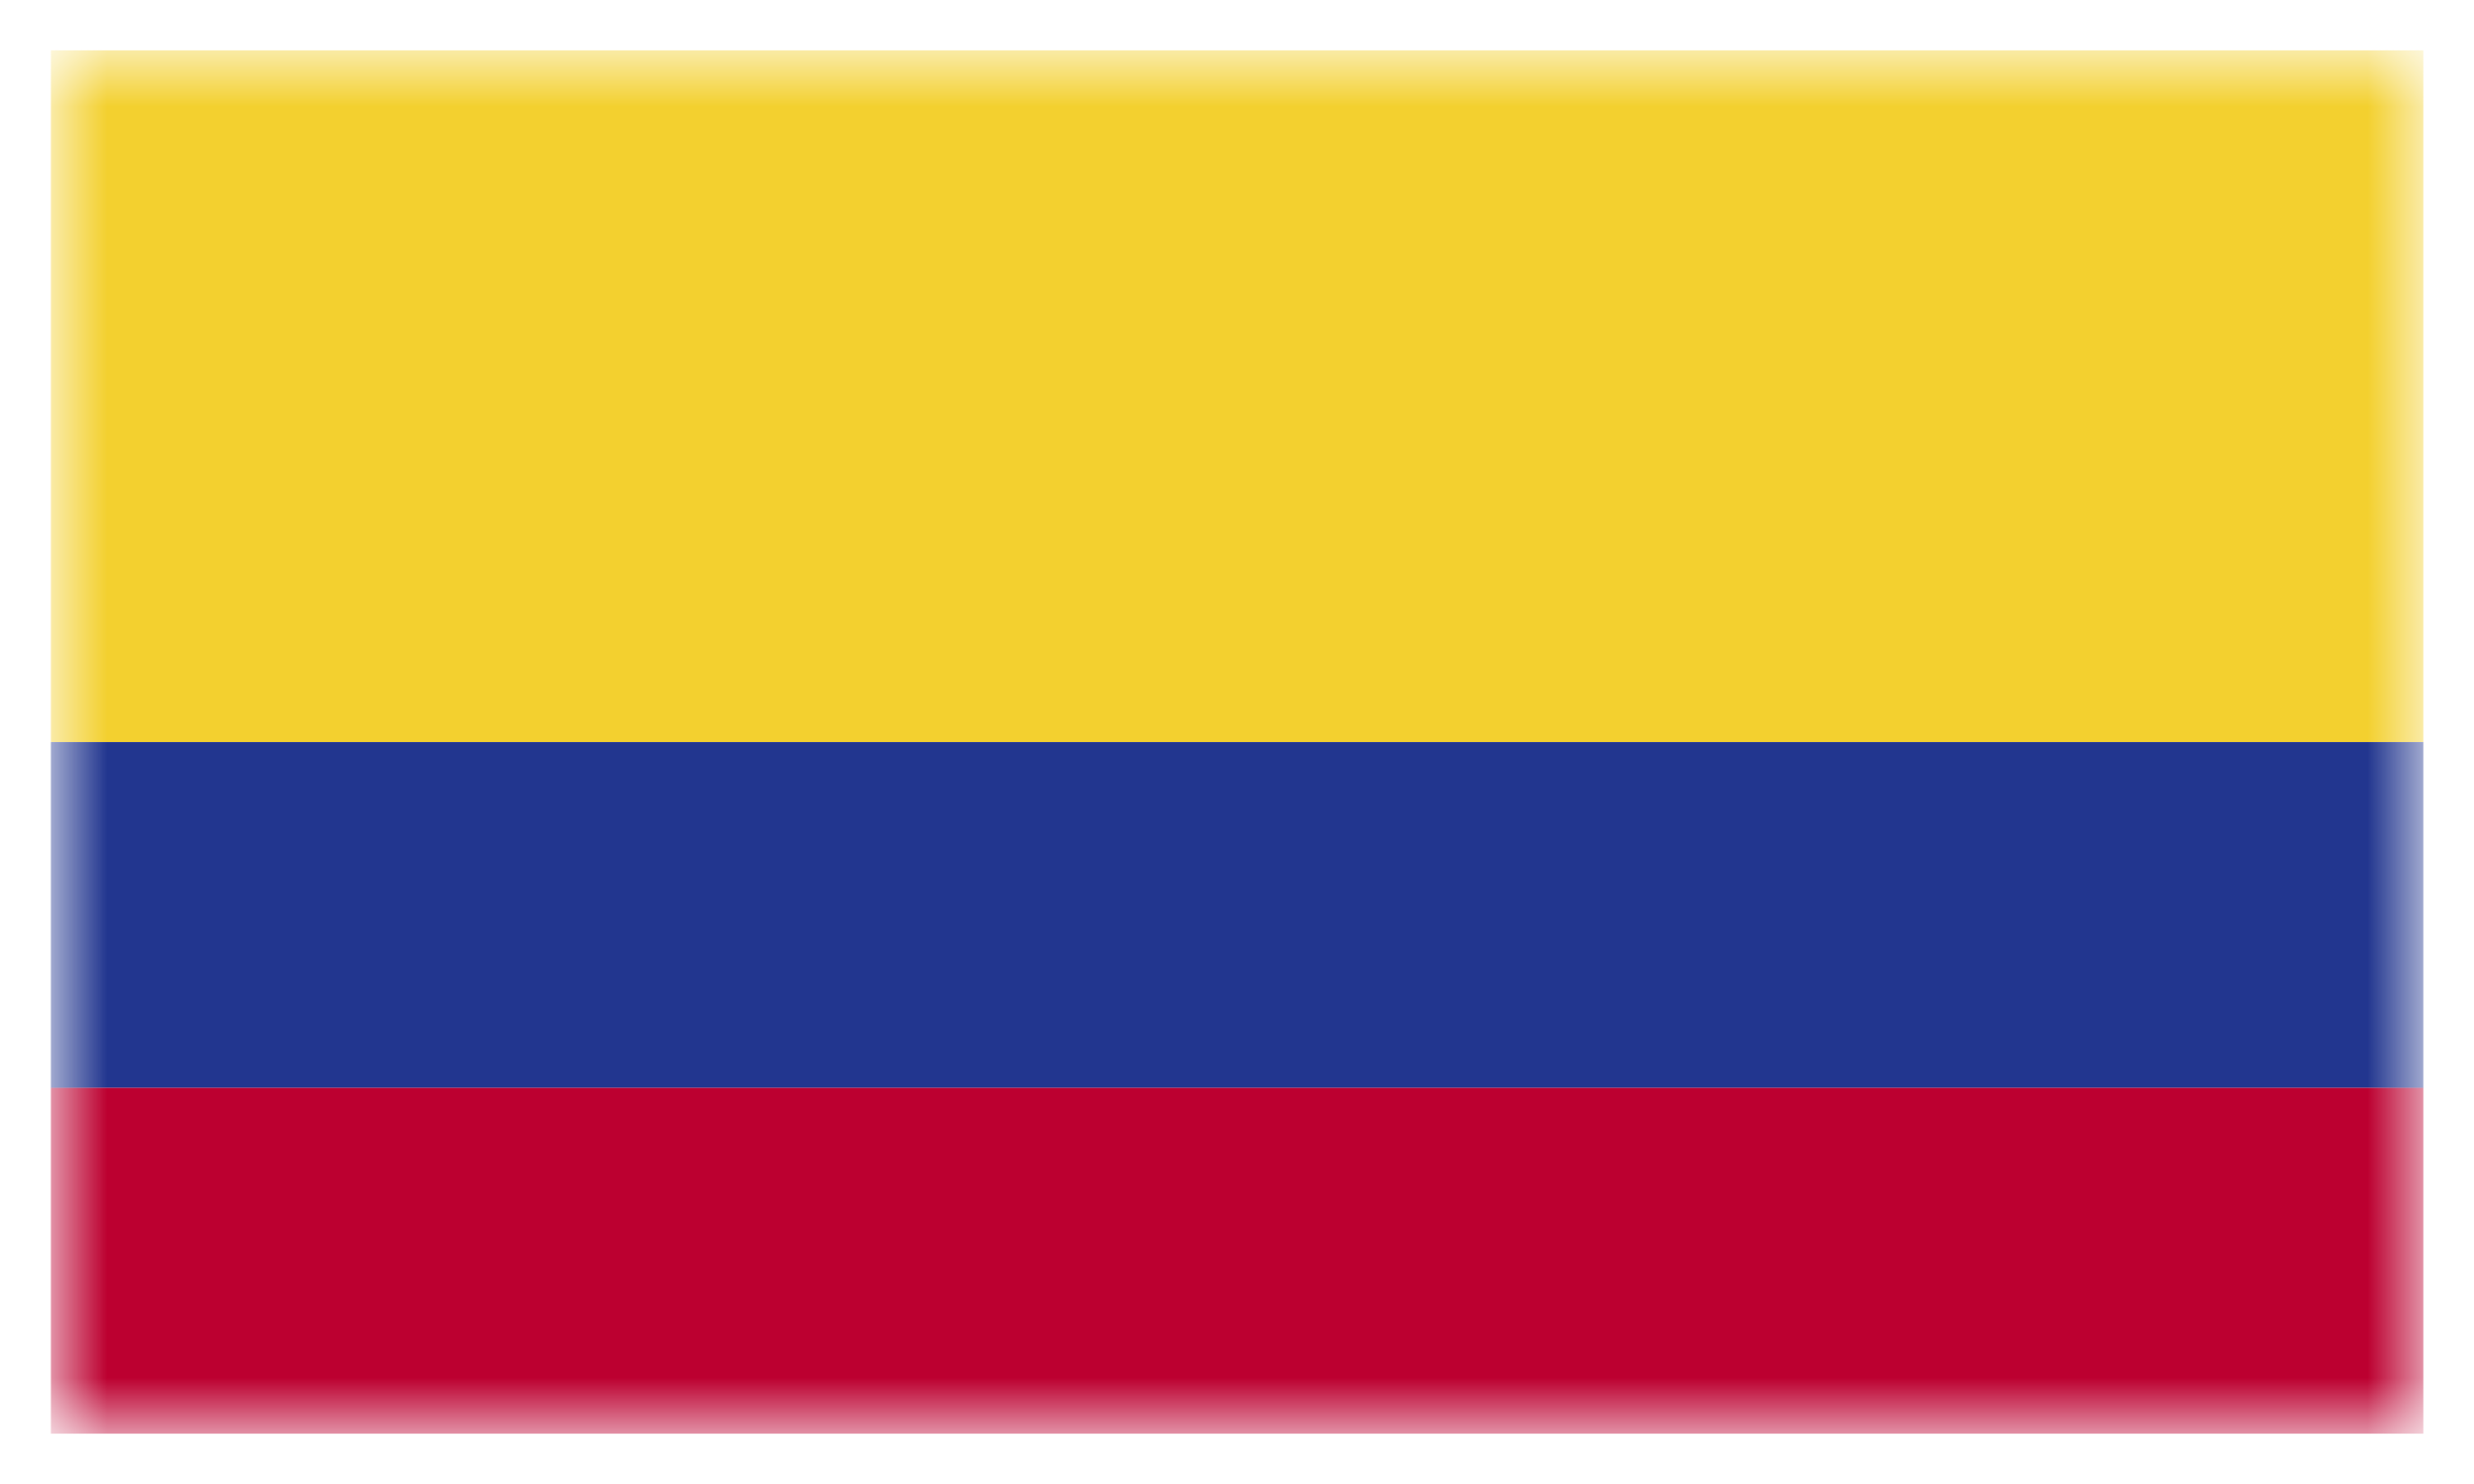 <svg xmlns="http://www.w3.org/2000/svg" width="35" height="21" viewBox="0 0 35 21" fill="none"><g id="COLOMBIA_2_"><g id="Group"><g id="Group_2"><g id="Clip path group"><mask id="mask0_9372_51992" style="mask-type:luminance" maskUnits="userSpaceOnUse" x="0" y="0" width="35" height="21"><g id="SVGID_00000028298178645110628270000012378632010915953045_"><path id="Vector" d="M34.283 0.712H0.72V20.288H34.283V0.712Z" fill="white"></path></g></mask><g mask="url(#mask0_9372_51992)"><path id="Vector_2" d="M34.283 0.712H0.72V10.5H34.283V0.712Z" fill="#F3D02F"></path></g></g><g id="Clip path group_2"><mask id="mask1_9372_51992" style="mask-type:luminance" maskUnits="userSpaceOnUse" x="0" y="0" width="35" height="21"><g id="SVGID_00000028298178645110628270000012378632010915953045__2"><path id="Vector_3" d="M34.283 0.712H0.72V20.288H34.283V0.712Z" fill="white"></path></g></mask><g mask="url(#mask1_9372_51992)"><path id="Vector_4" d="M34.283 10.501H0.72V15.395H34.283V10.501Z" fill="#22368F"></path></g></g><g id="Clip path group_3"><mask id="mask2_9372_51992" style="mask-type:luminance" maskUnits="userSpaceOnUse" x="0" y="0" width="35" height="21"><g id="SVGID_00000028298178645110628270000012378632010915953045__3"><path id="Vector_5" d="M34.283 0.712H0.72V20.288H34.283V0.712Z" fill="white"></path></g></mask><g mask="url(#mask2_9372_51992)"><path id="Vector_6" d="M34.283 15.394H0.72V20.288H34.283V15.394Z" fill="#BC0030"></path></g></g></g></g></g></svg>